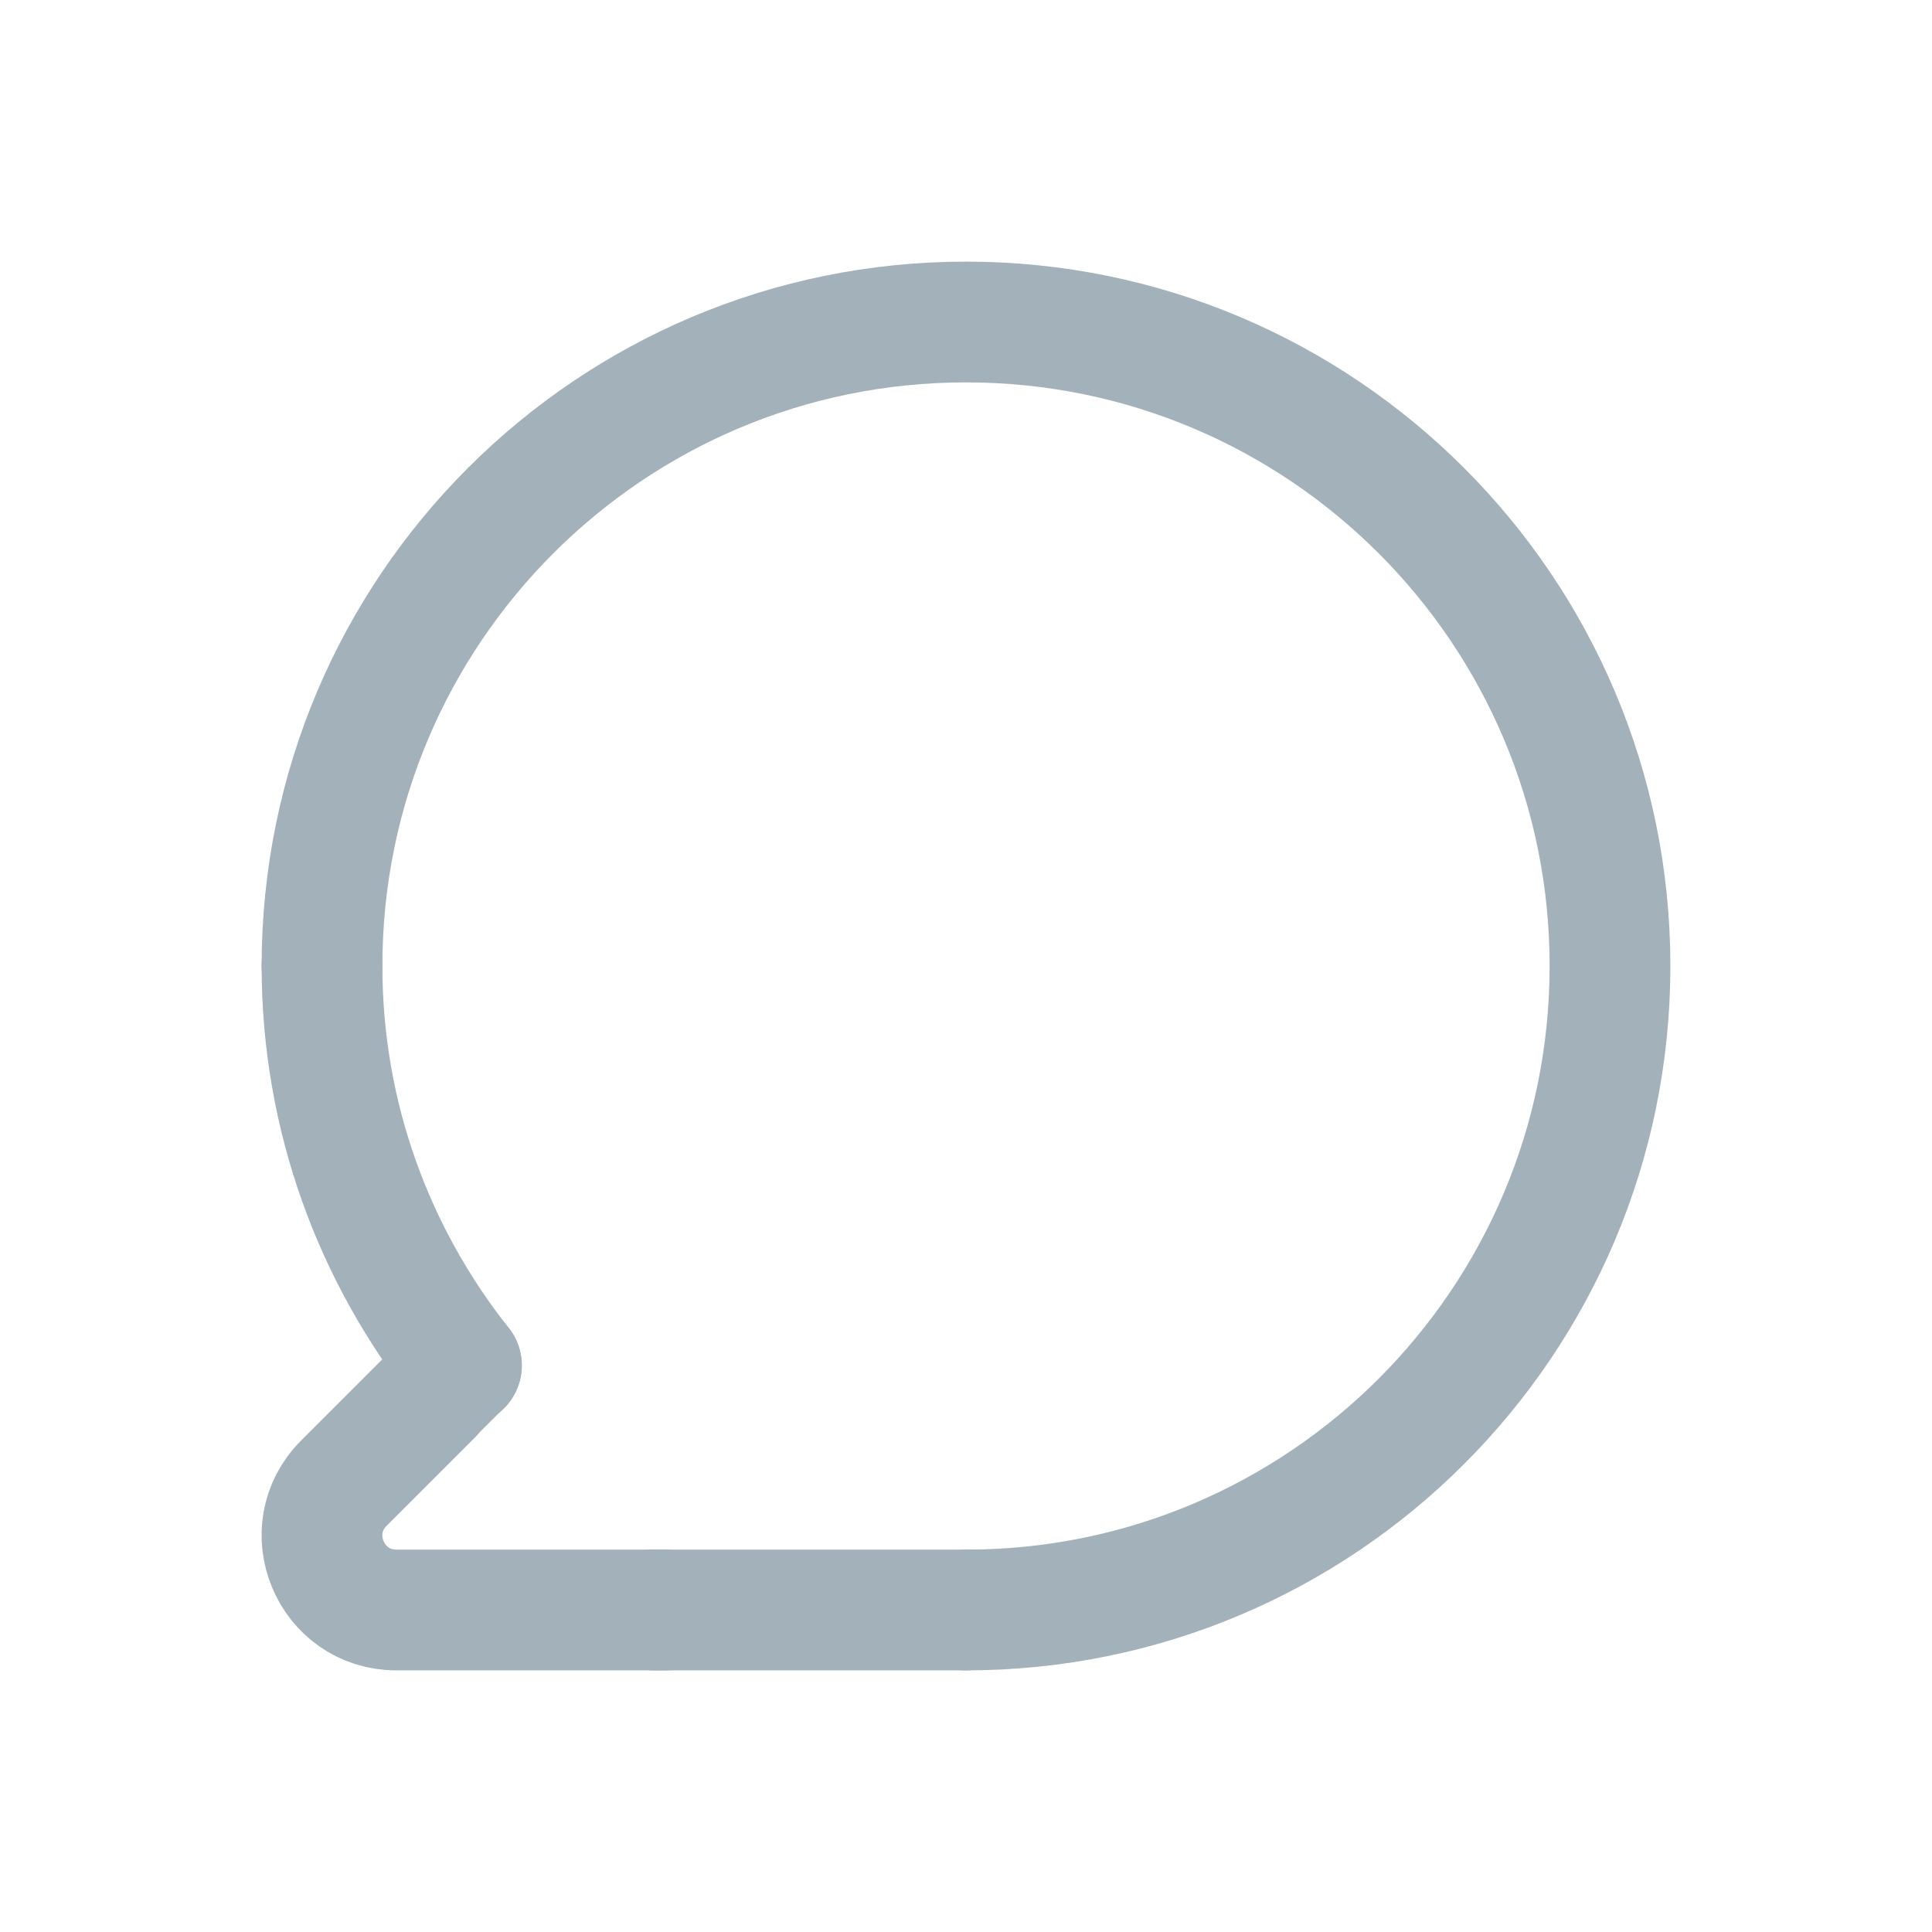 <svg width="24" height="24" viewBox="0 0 24 24" fill="none" xmlns="http://www.w3.org/2000/svg">
<path d="M8.12 20H12" stroke="#A2B1BA" stroke-width="1.5" stroke-linecap="round" stroke-linejoin="round"/>
<path d="M8.264 20H4.925C4.102 20 3.69 19.005 4.272 18.424L5.362 17.334" stroke="#A2B1BA" stroke-width="1.5" stroke-linecap="round" stroke-linejoin="round"/>
<path d="M4 12C4 7.582 7.582 4 12 4C16.418 4 20 7.582 20 12C20 16.418 16.418 20 12 20" stroke="#A2B1BA" stroke-width="1.5" stroke-linecap="round" stroke-linejoin="round"/>
<path d="M5.73 16.96L5.36 17.33" stroke="#A2B1BA" stroke-width="1.5" stroke-linecap="round" stroke-linejoin="round"/>
<path d="M5.733 16.963C4.651 15.599 4 13.877 4 12" stroke="#A2B1BA" stroke-width="1.5" stroke-linecap="round" stroke-linejoin="round"/>
</svg>
